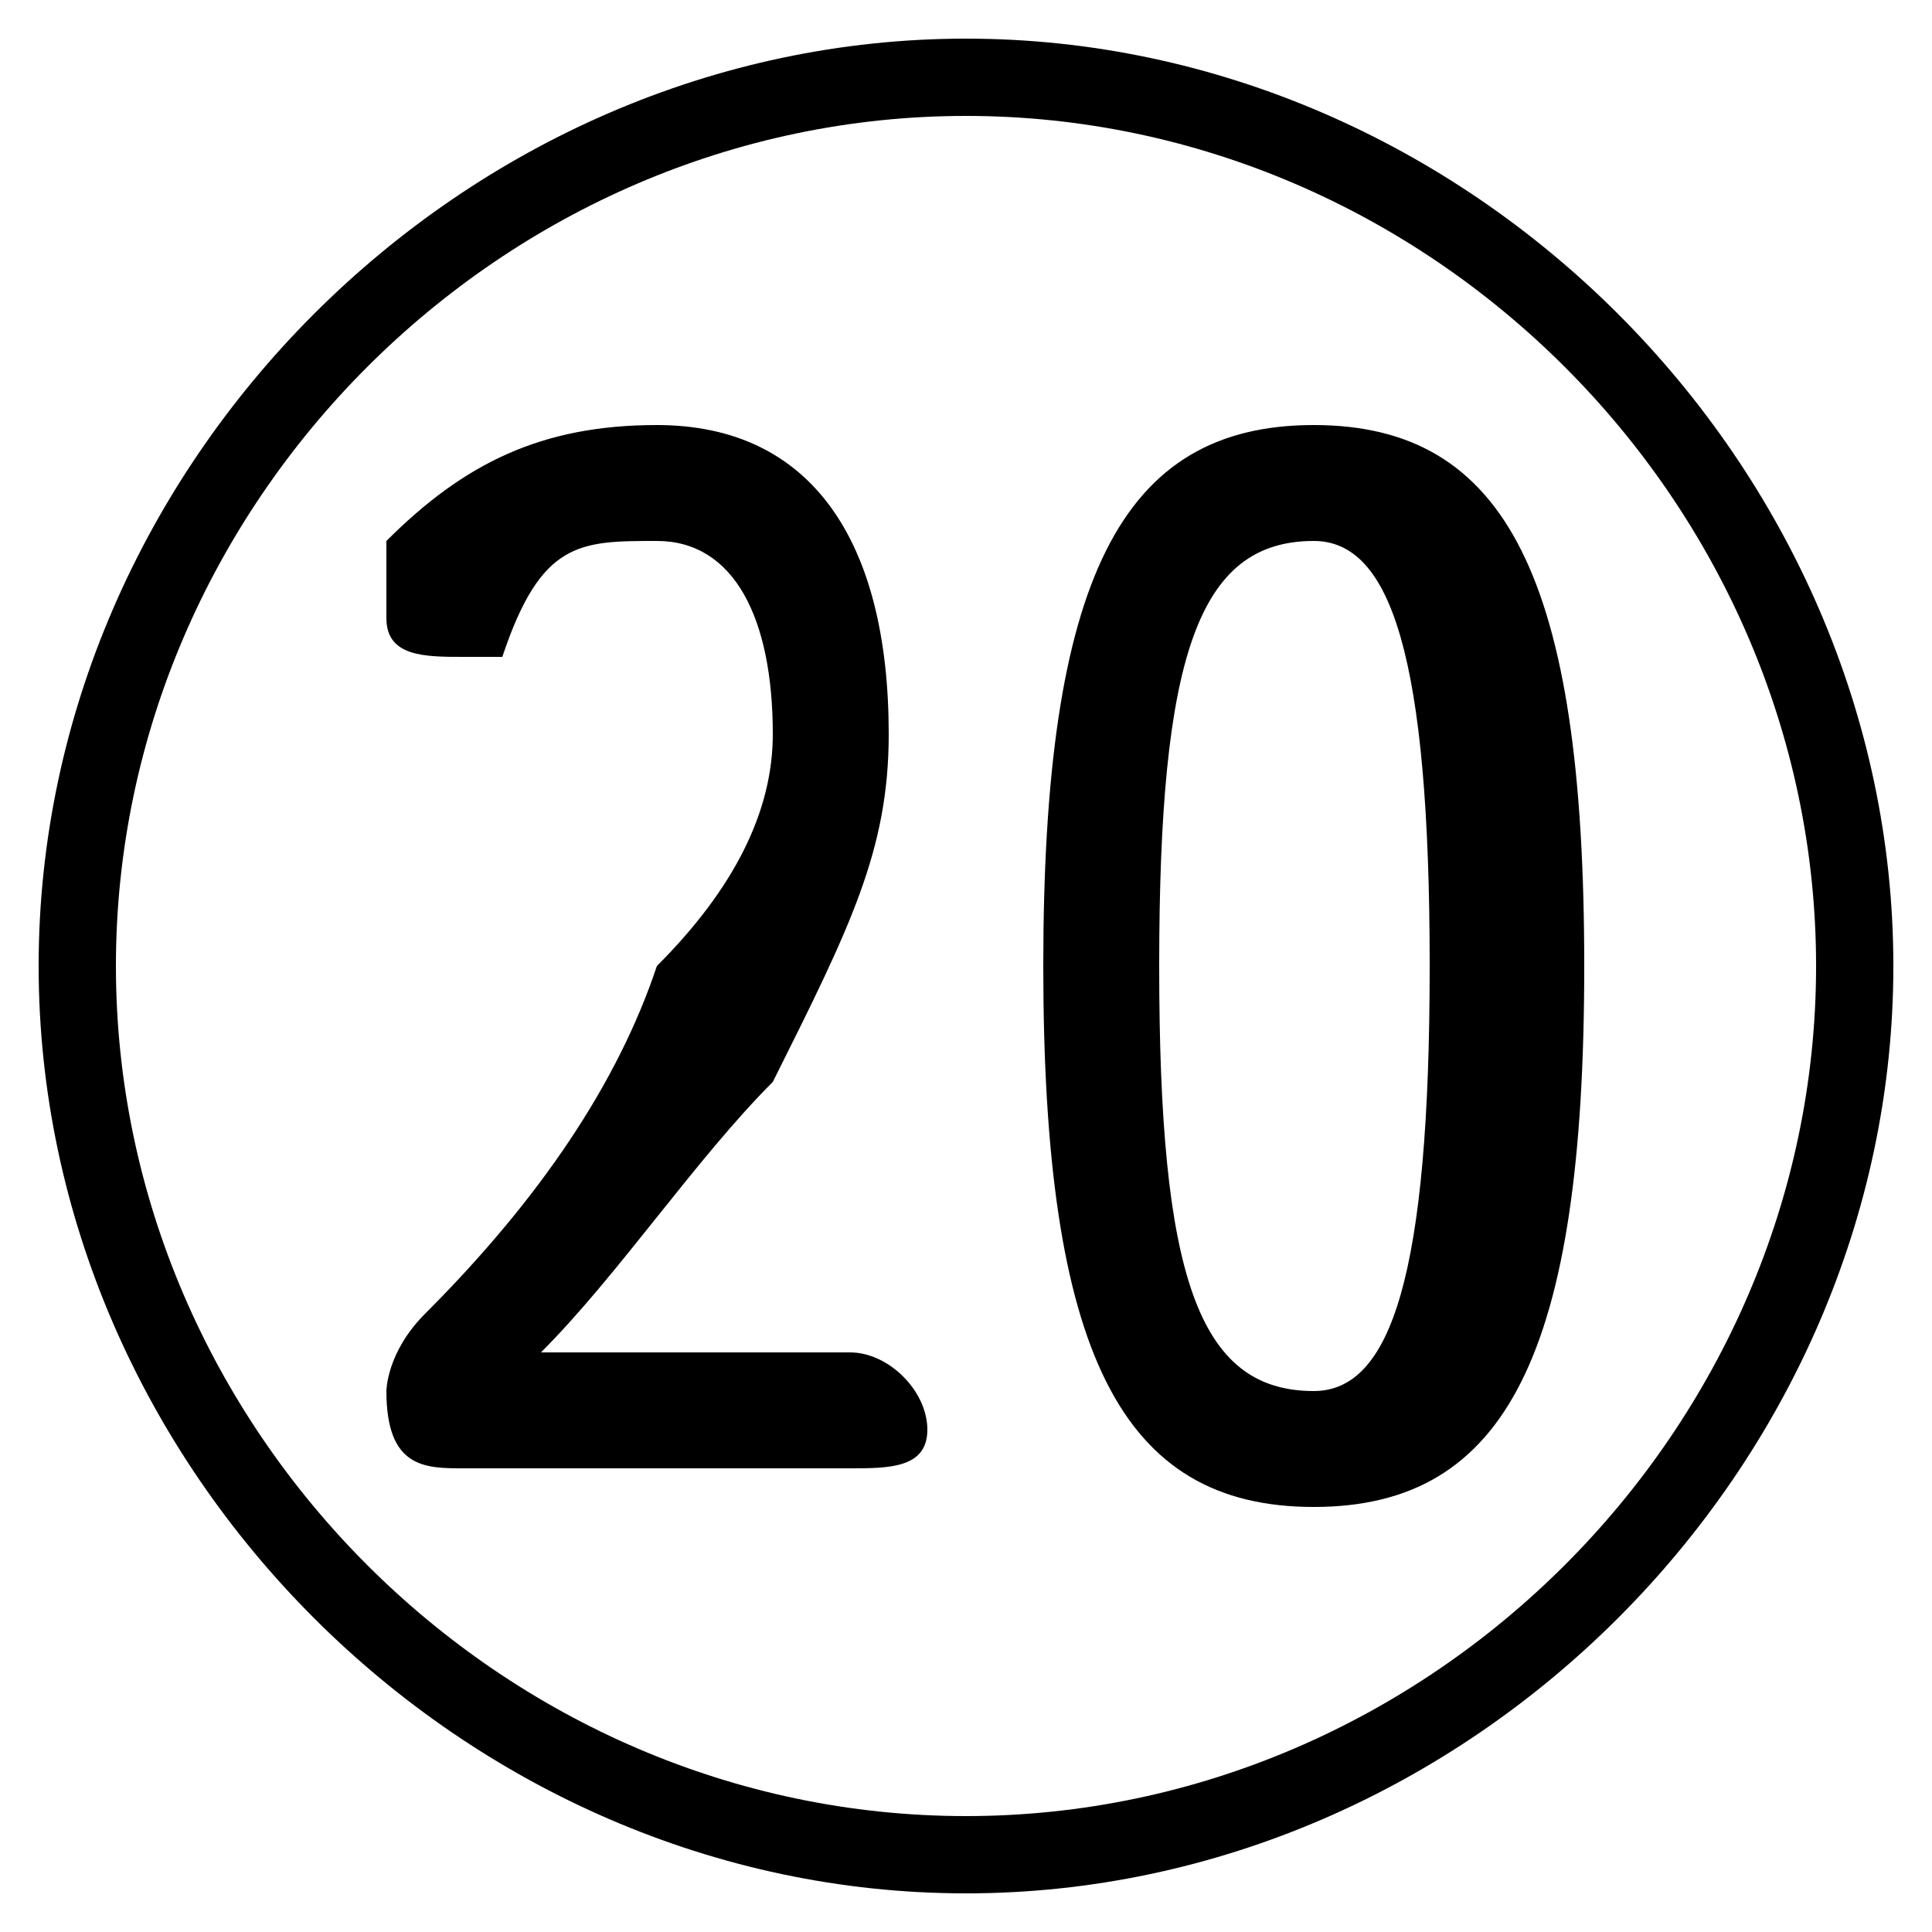 <svg xmlns="http://www.w3.org/2000/svg" viewBox="0 -44.0 50.0 50.0">
    <rect x="0" y="-44.0" width="50.0" height="50.0" fill="#808080" stroke="none"/>
    <g transform="scale(1, -1)">
        <!-- ボディの枠 -->
        <rect x="0" y="-6.0" width="50.0" height="50.0"
            stroke="white" fill="white"/>
        <!-- グリフ座標系の原点 -->
        <circle cx="0" cy="0" r="5" fill="white"/>
        <!-- グリフのアウトライン -->
        <g style="fill:black;stroke:#000000;stroke-width:0;stroke-linecap:round;stroke-linejoin:round;">
        <path d="M 34.0 33.0 C 29.0 33.0 27.0 29.0 27.0 19.0 C 27.0 9.0 29.0 5.0 34.0 5.0 C 39.0 5.0 41.0 9.0 41.0 19.0 C 41.0 29.0 39.0 33.0 34.0 33.0 Z M 30.0 19.0 C 30.0 27.0 31.0 30.0 34.0 30.0 C 36.0 30.0 37.0 27.0 37.0 19.0 C 37.0 11.0 36.0 8.0 34.0 8.0 C 31.0 8.0 30.0 11.0 30.0 19.0 Z M 14.0 9.0 C 16.0 11.0 18.0 14.0 20.0 16.0 C 22.0 20.0 23.0 22.0 23.0 25.0 C 23.0 30.0 21.0 33.0 17.0 33.0 C 14.0 33.0 12.0 32.0 10.0 30.0 C 10.0 29.0 10.0 29.0 10.0 28.0 C 10.0 27.0 11.0 27.0 12.0 27.0 C 12.0 27.0 13.0 27.0 13.0 27.0 C 14.0 30.0 15.0 30.0 17.0 30.0 C 19.0 30.0 20.0 28.0 20.0 25.0 C 20.0 23.0 19.0 21.0 17.0 19.0 C 16.0 16.0 14.0 13.0 11.0 10.0 C 10.0 9.0 10.0 8.0 10.0 8.0 C 10.0 6.0 11.0 6.0 12.0 6.0 L 22.0 6.0 C 23.0 6.0 24.0 6.0 24.0 7.0 C 24.0 8.0 23.0 9.0 22.0 9.0 Z M 25.0 43.0 C 12.0 43.0 1.0 32.0 1.0 19.0 C 1.0 6.0 12.0 -5.0 25.0 -5.0 C 38.0 -5.0 49.0 6.0 49.0 19.0 C 49.0 32.0 38.0 43.0 25.0 43.0 Z M 25.0 41.0 C 37.0 41.0 47.0 31.0 47.0 19.0 C 47.0 7.0 37.0 -3.0 25.0 -3.0 C 13.0 -3.0 3.0 7.0 3.0 19.0 C 3.0 31.0 13.0 41.0 25.0 41.0 Z"/>
    </g>
    </g>
</svg>
